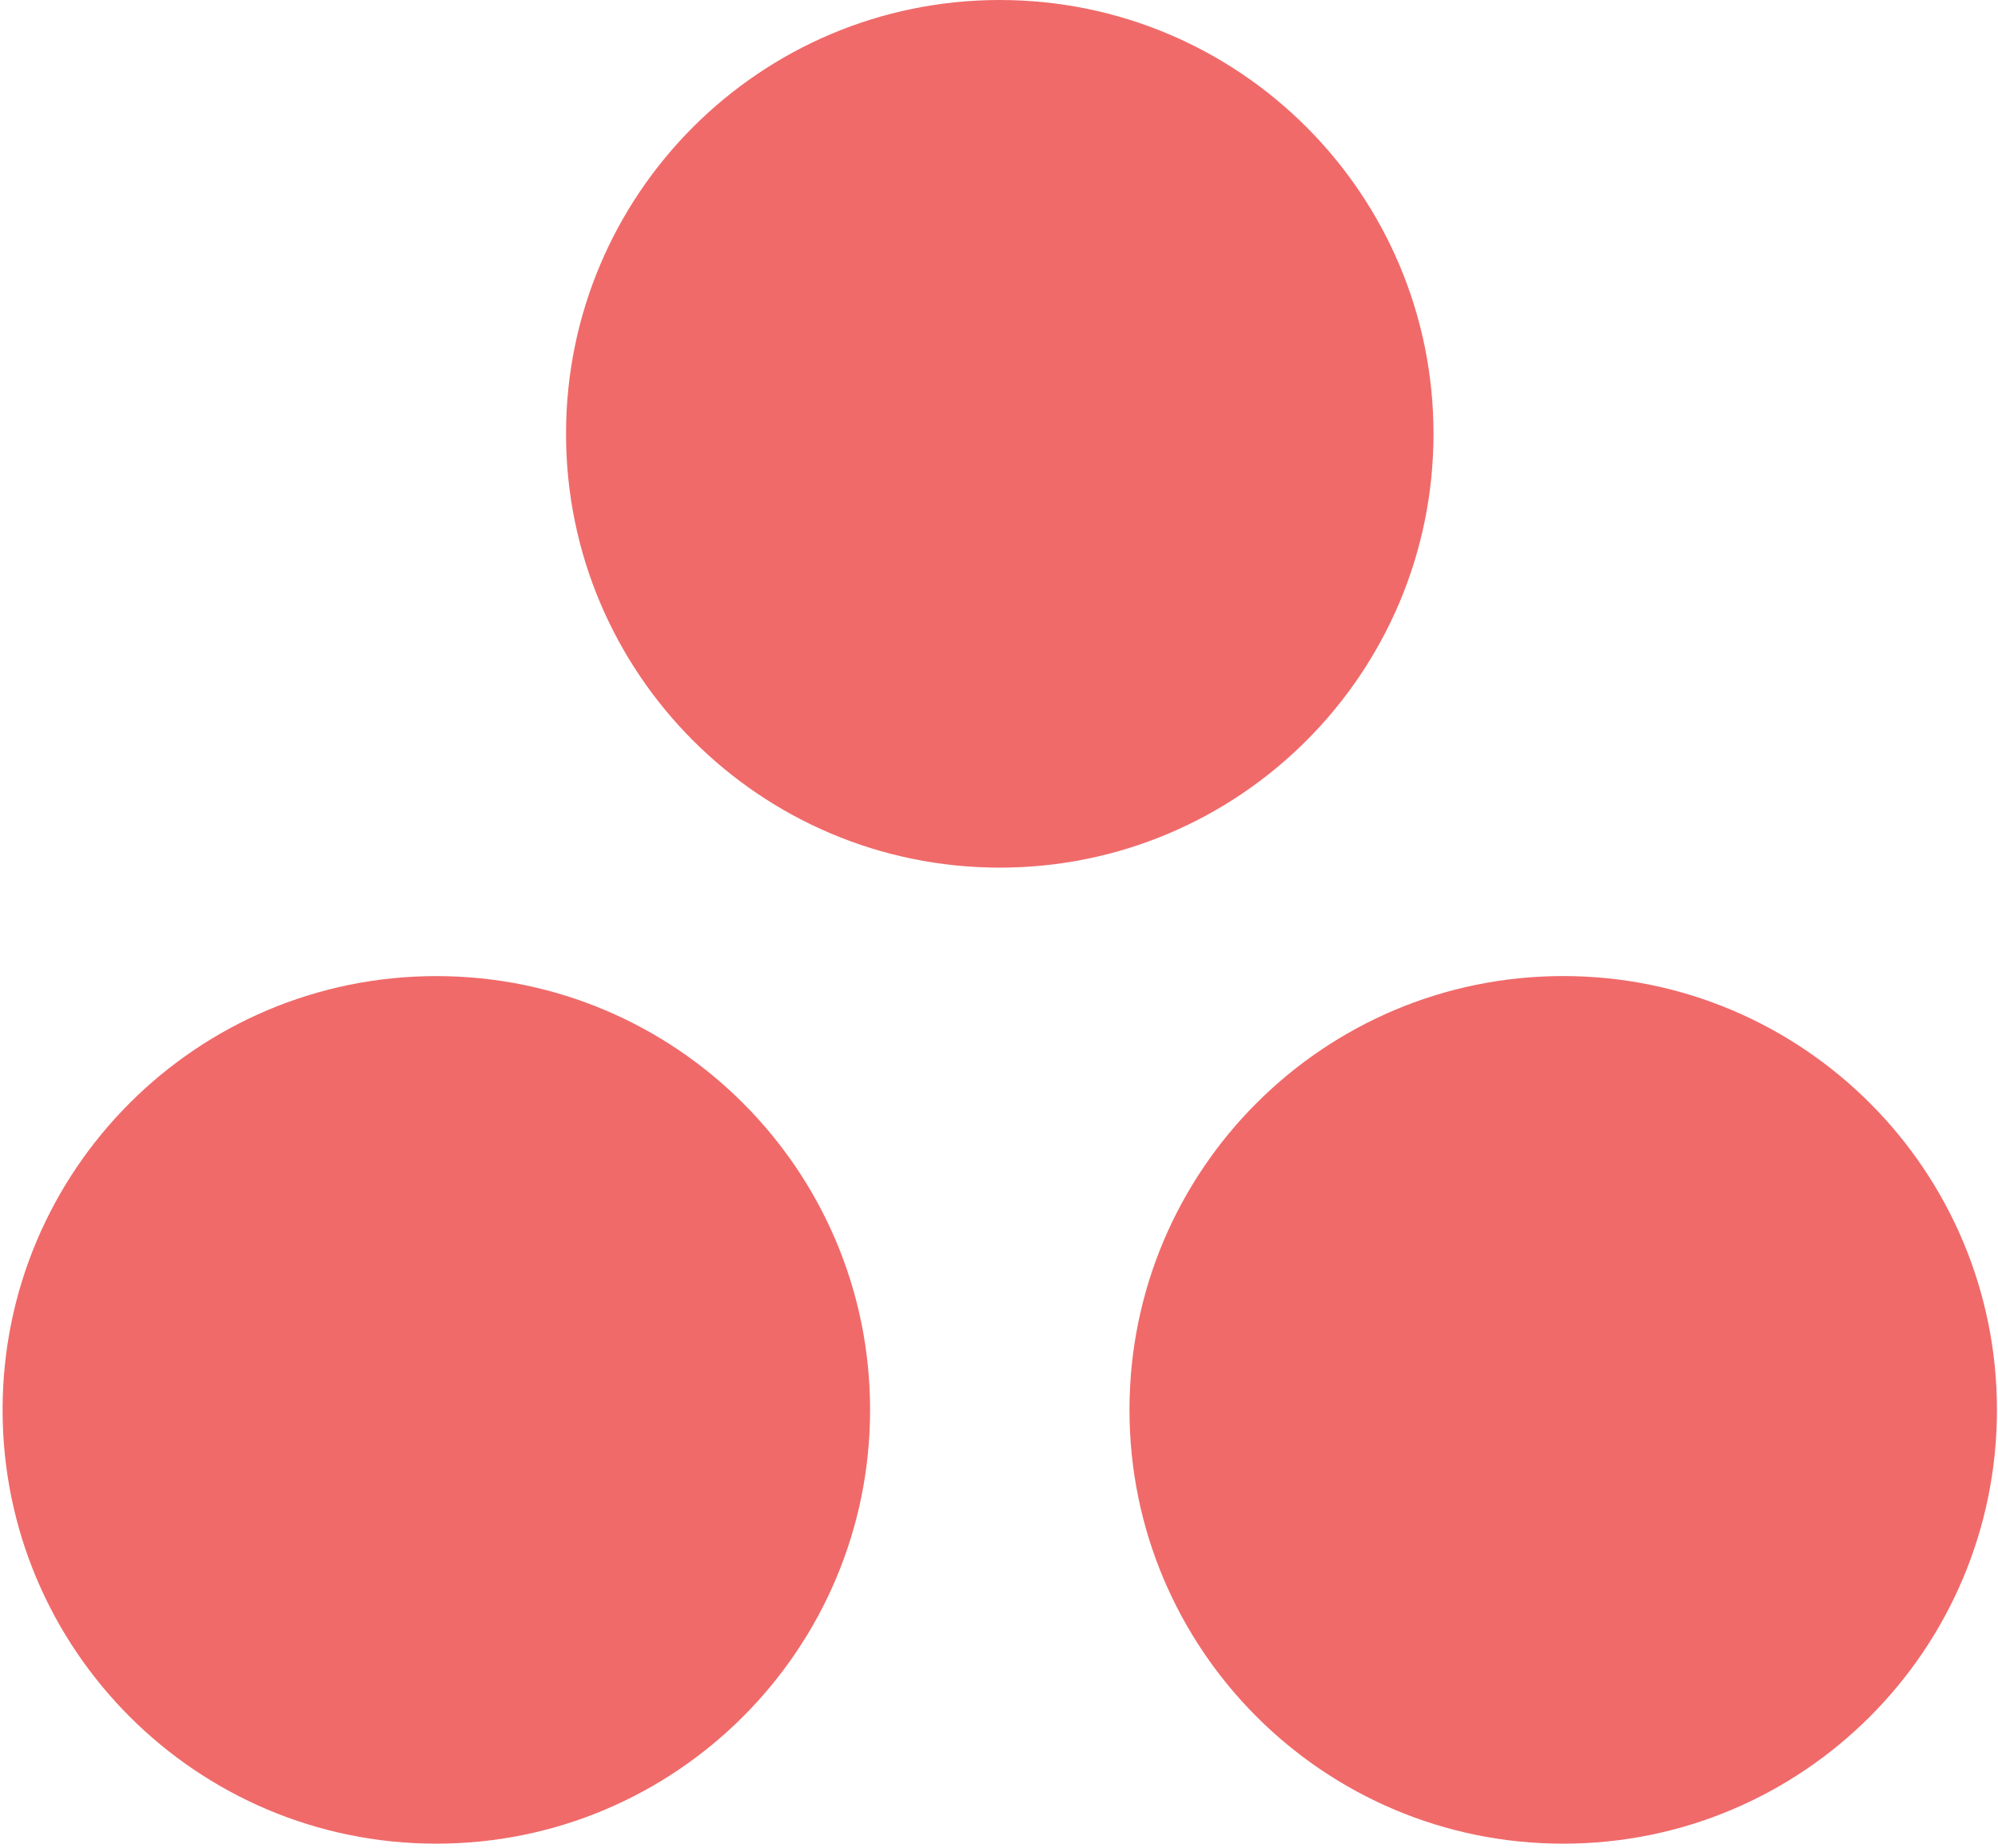 <?xml version="1.0" encoding="utf-8"?>
<!-- Generator: Adobe Illustrator 16.0.3, SVG Export Plug-In . SVG Version: 6.00 Build 0)  -->
<!DOCTYPE svg PUBLIC "-//W3C//DTD SVG 1.1//EN" "http://www.w3.org/Graphics/SVG/1.1/DTD/svg11.dtd">
<svg version="1.1" id="Capa_1" xmlns="http://www.w3.org/2000/svg" xmlns:xlink="http://www.w3.org/1999/xlink" x="0px" y="0px"
	 width="20px" height="18.5px" viewBox="0 0 213.5 198" enable-background="new 0 0 213.5 198" xml:space="preserve">
<path fill="#F06A6A" d="M167.197,104.555c-25.664,0-46.468,20.805-46.468,46.469s20.804,46.47,46.468,46.47
	s46.468-20.806,46.468-46.47S192.861,104.555,167.197,104.555L167.197,104.555z M46.469,104.559C20.804,104.559,0,125.359,0,151.023
	s20.805,46.47,46.469,46.47s46.47-20.806,46.47-46.47S72.133,104.559,46.469,104.559L46.469,104.559z M153.3,46.467
	c0,25.666-20.804,46.473-46.467,46.473c-25.665,0-46.469-20.807-46.469-46.473C60.364,20.807,81.168,0,106.833,0
	C132.496,0,153.3,20.807,153.3,46.467L153.3,46.467z"/>
</svg>
